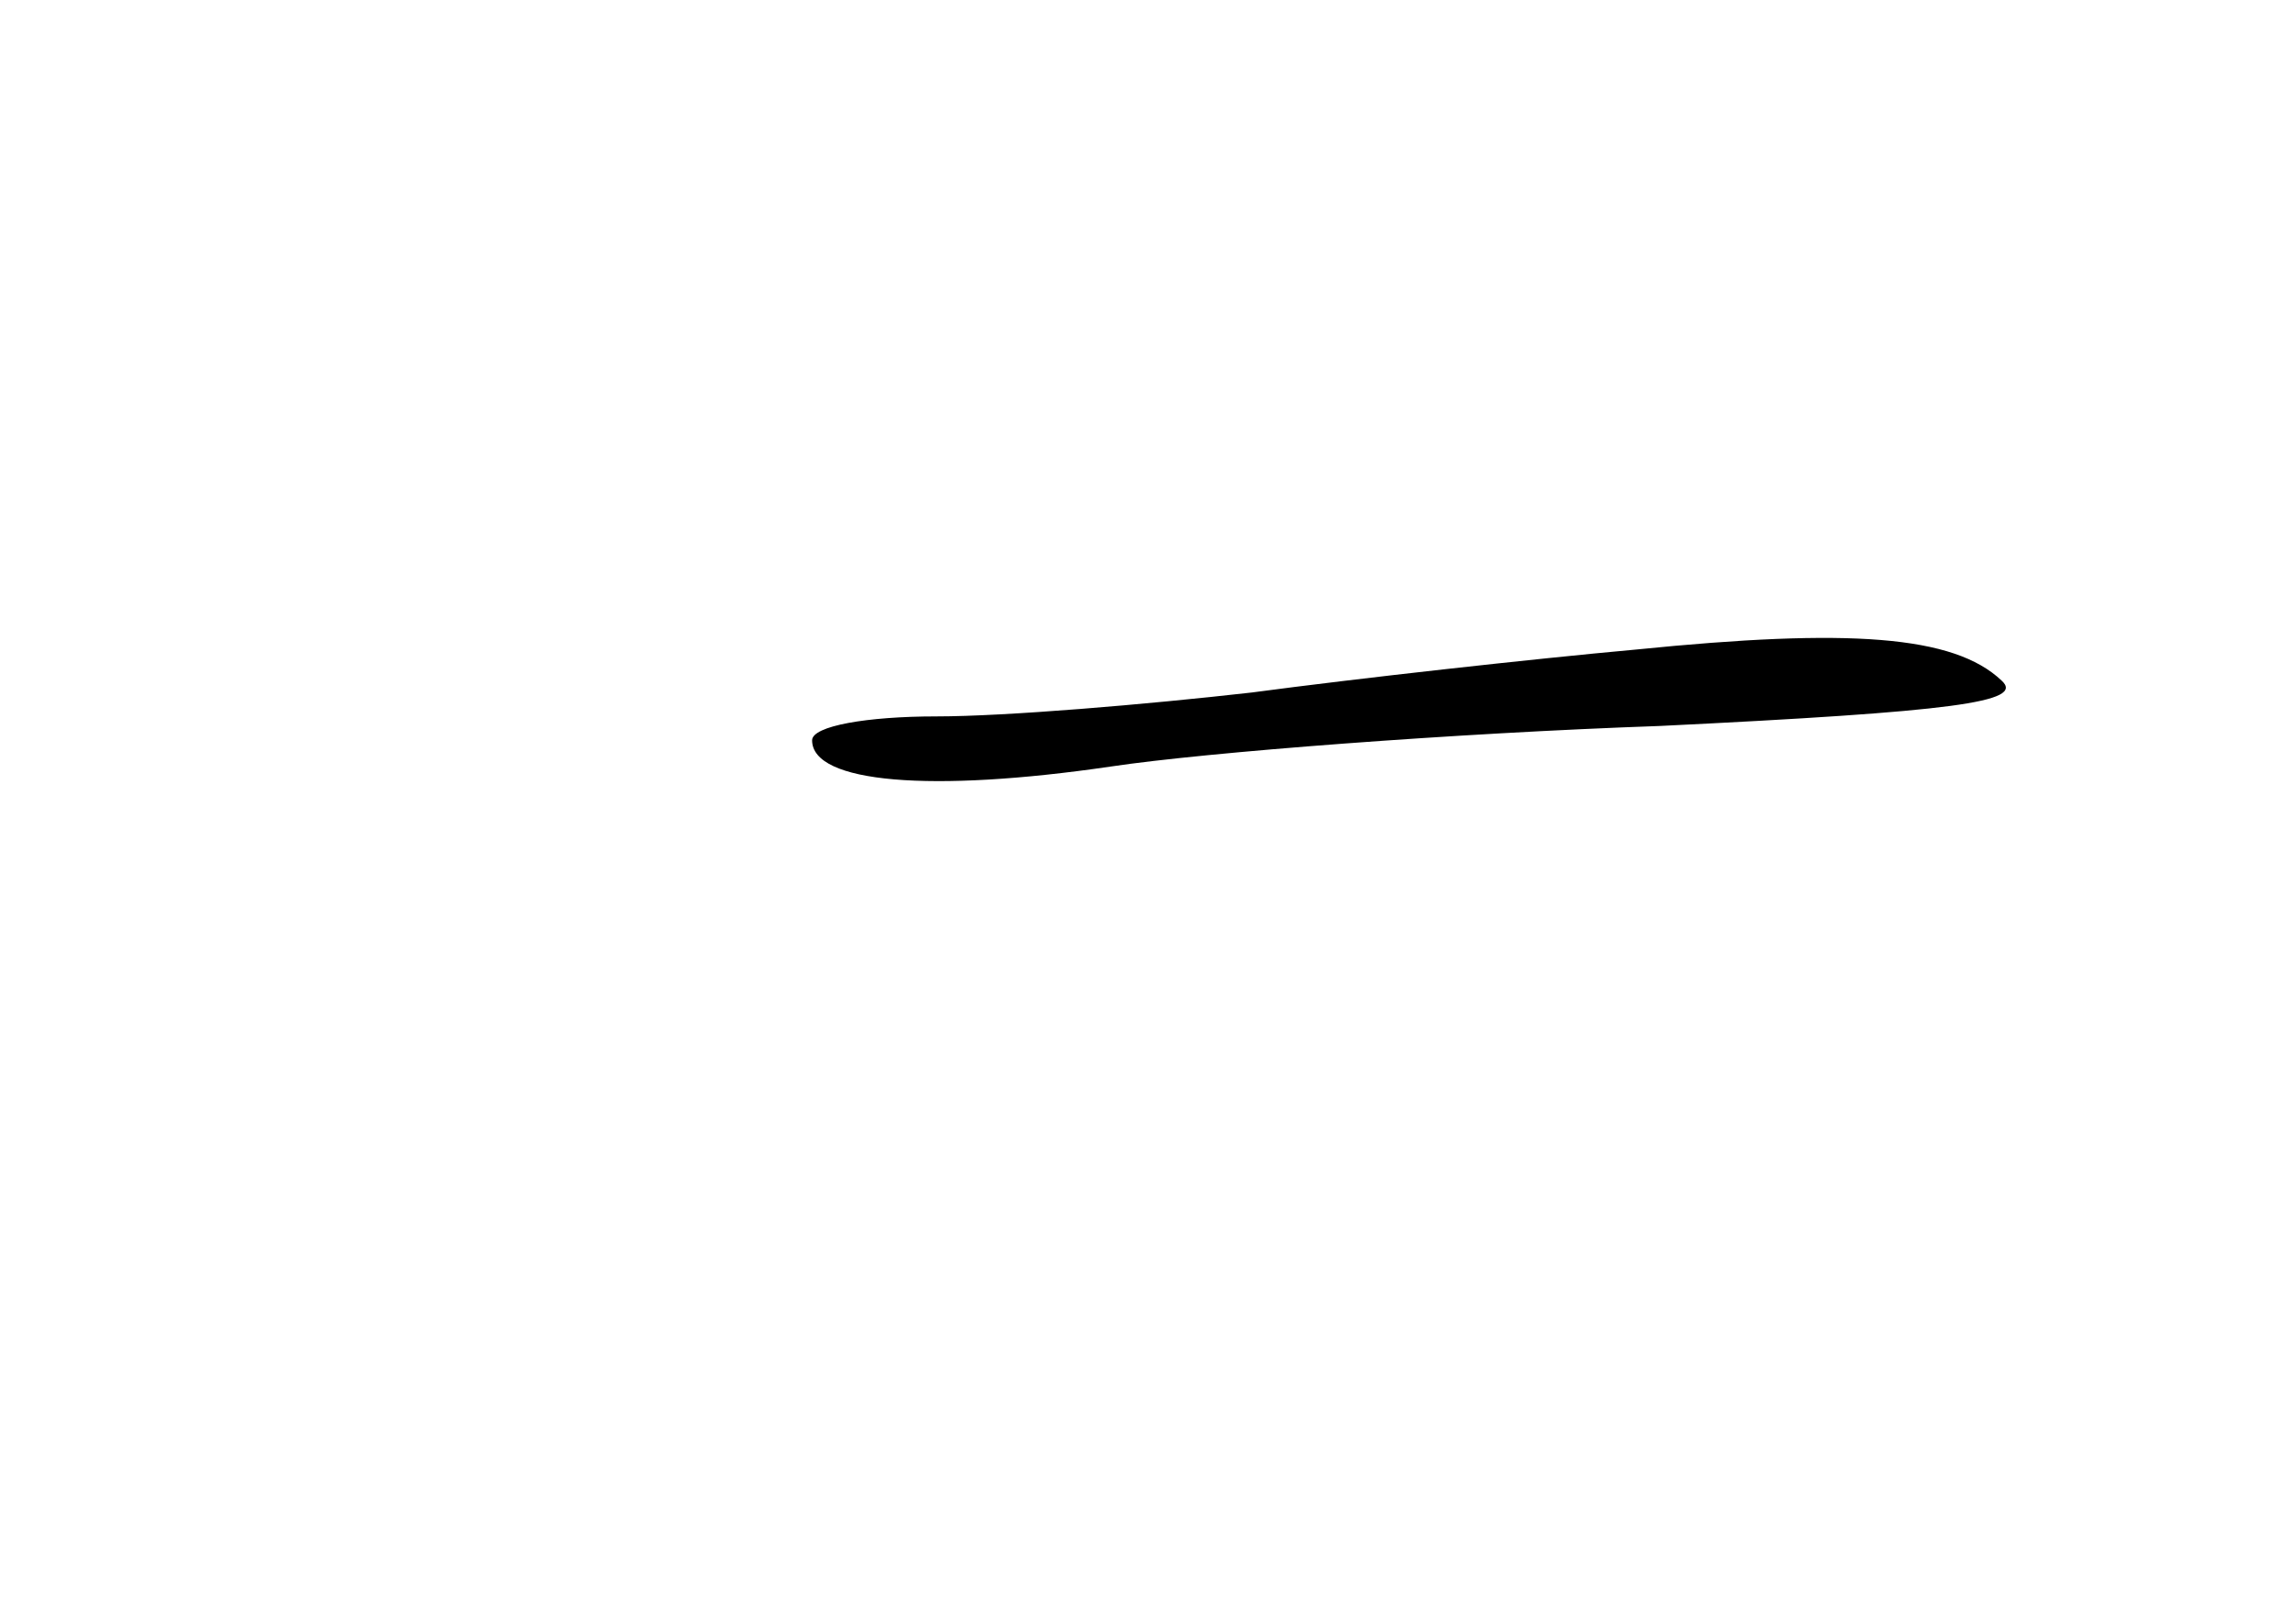 <?xml version="1.0" standalone="no"?>
<!DOCTYPE svg PUBLIC "-//W3C//DTD SVG 20010904//EN"
 "http://www.w3.org/TR/2001/REC-SVG-20010904/DTD/svg10.dtd">
<svg version="1.0" xmlns="http://www.w3.org/2000/svg"
 width="96pt" height="68pt" viewBox="0 0 96 68"
 preserveAspectRatio="xMidYMid meet">
<g transform="translate(0,68) scale(0.1,-0.1)"
fill="#000000" stroke="none">
<path d="M685 408 c-44 -4 -116 -12 -161 -18 -44 -5 -103 -10 -132 -10 -29 0
-52 -4 -52 -10 0 -18 50 -22 125 -11 40 6 144 14 230 17 123 6 153 10 143 19
-20 19 -64 22 -153 13z"/>
</g>
</svg>
